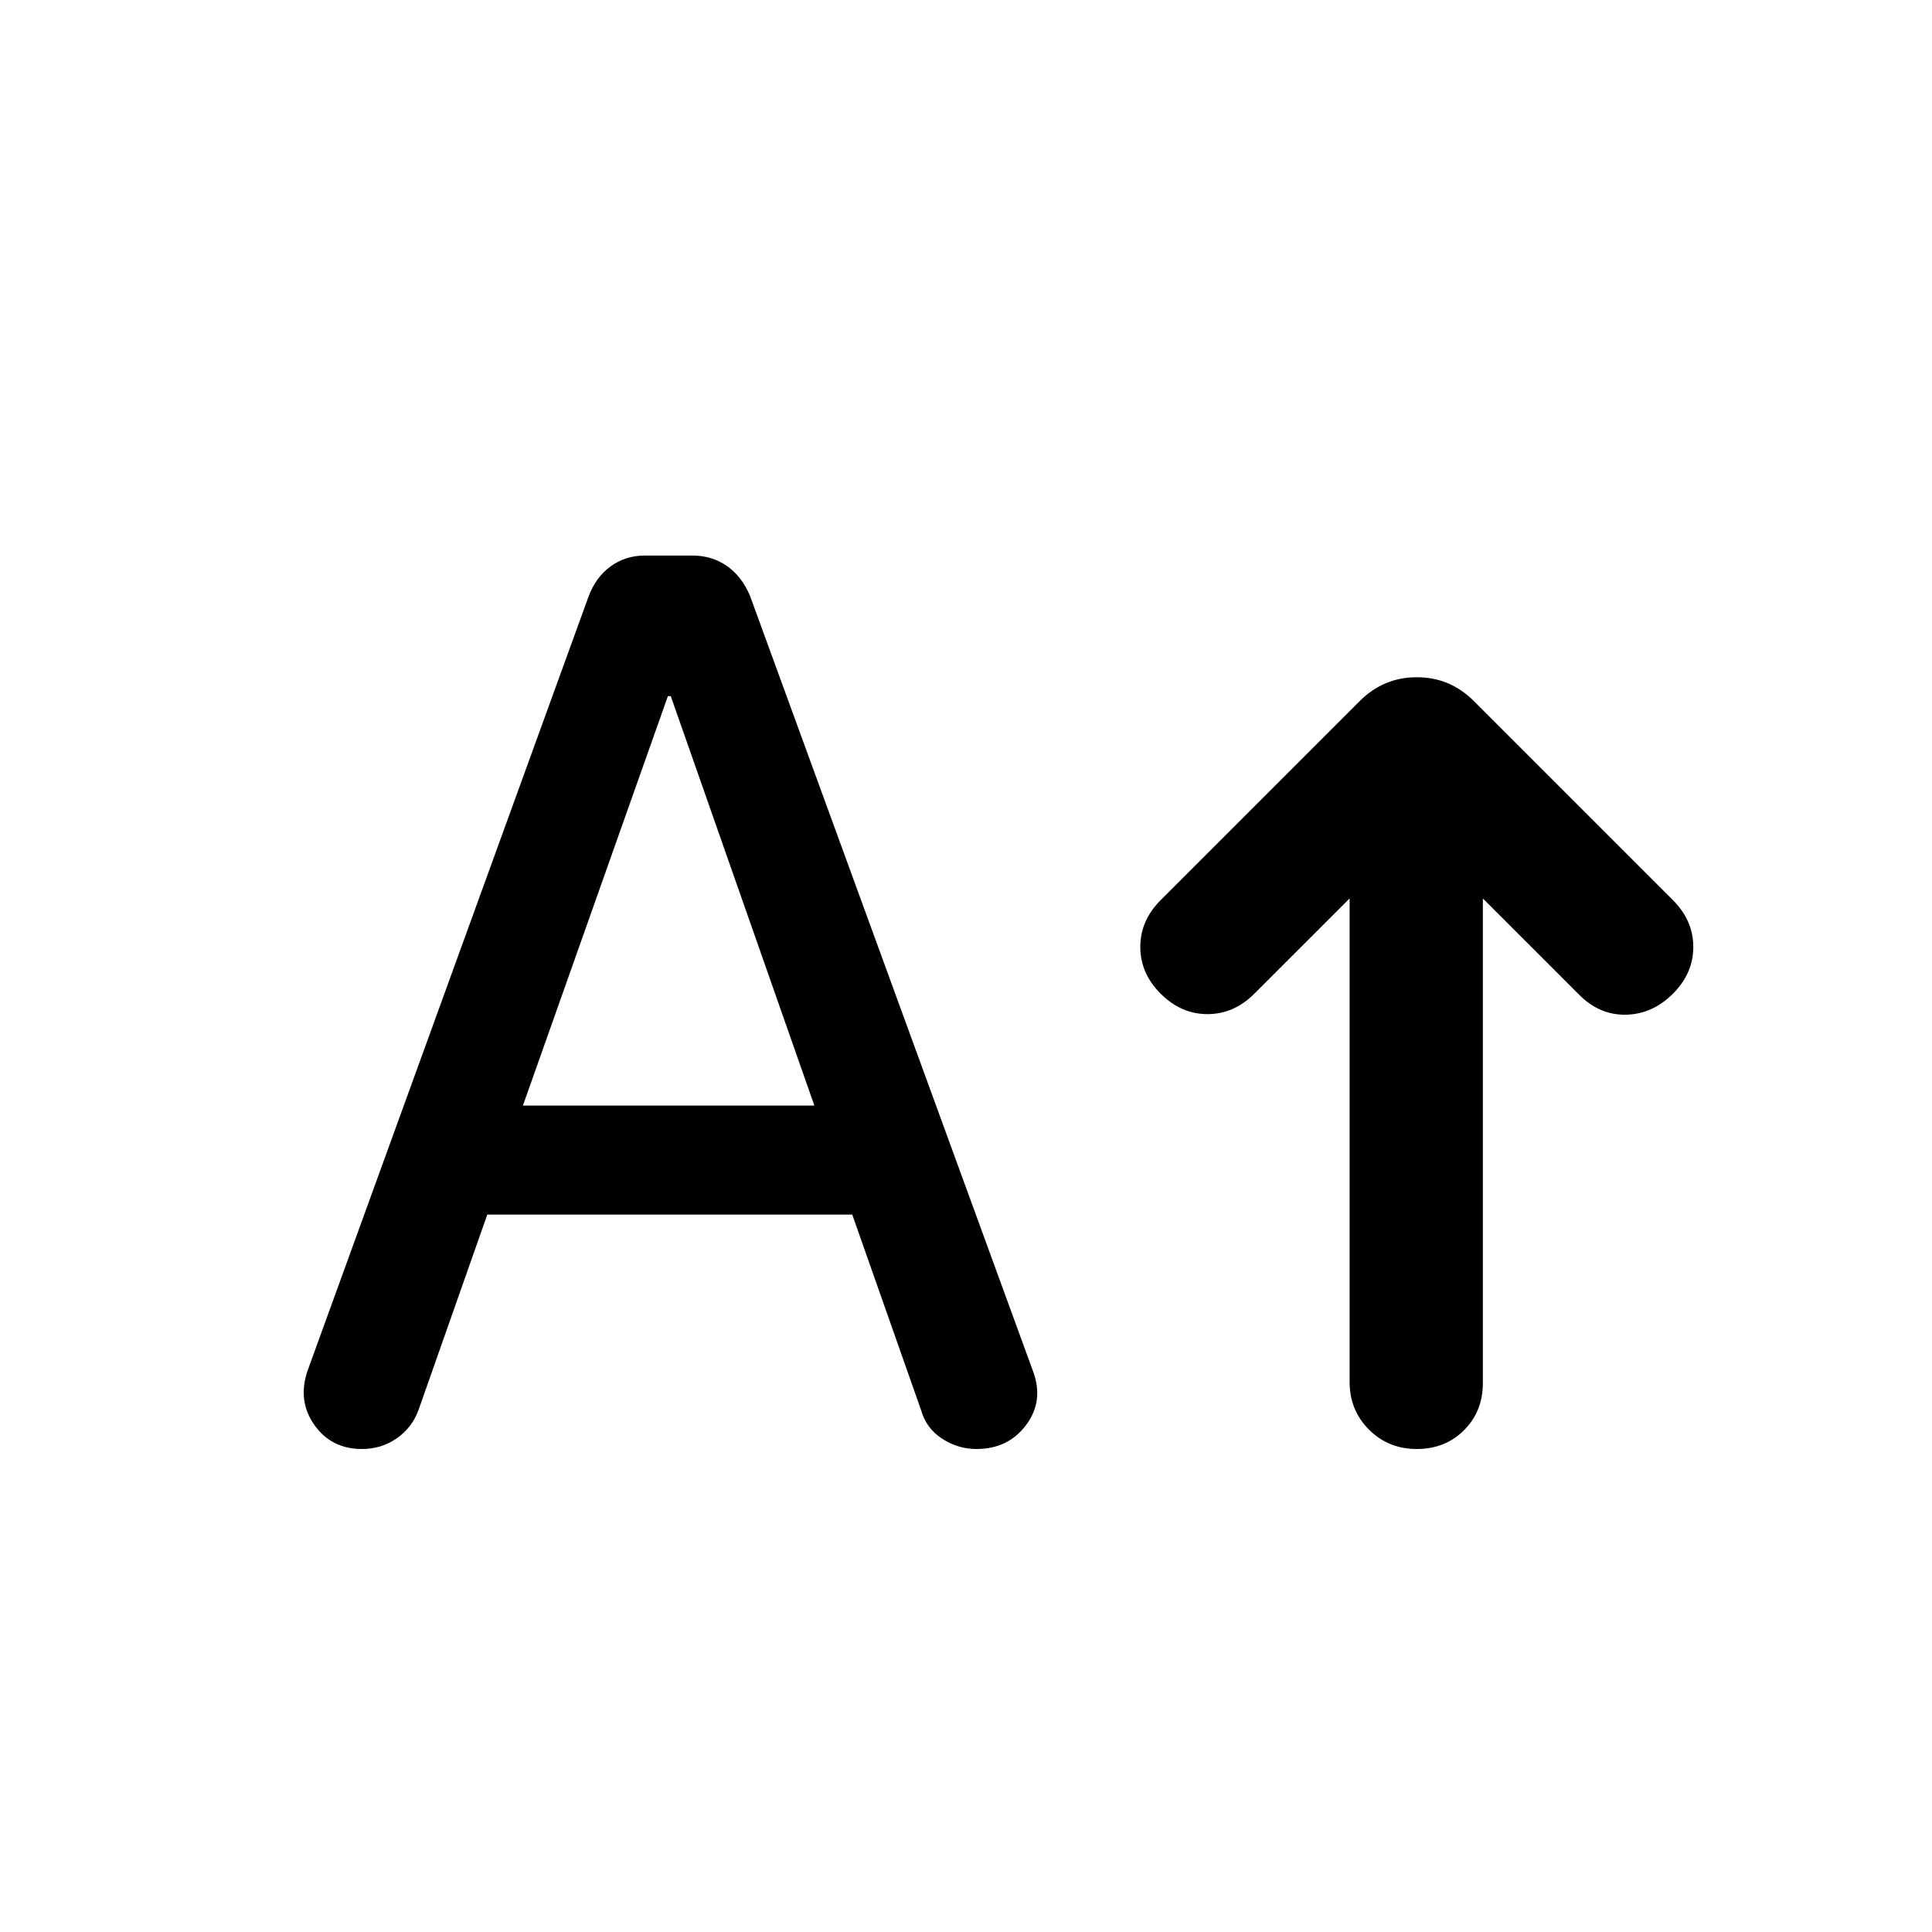 <svg xmlns="http://www.w3.org/2000/svg" height="48" viewBox="0 -960 960 960" width="48"><path d="M704-240q-14.13 0-23.76-9.63t-9.63-23.76v-240.17l-47.35 47.34q-10.13 10.13-23.26 10.13t-23.26-10.13q-10.13-10.13-10.13-23.26t10.13-23.26l98.91-98.91q11.83-11.83 28.35-11.83 16.52 0 28.35 11.83l98.91 98.91q10.13 10.13 10.13 23.26t-10.13 23.26Q821.13-456.09 808-455.8q-13.13.28-23.26-9.85l-47.91-47.91v240.73q0 14.13-9.35 23.48T704-240ZM242.13-356.48l-34.17 97.09q-3.13 8.69-10.76 14.04-7.64 5.35-17.33 5.35-15.26 0-23.68-11.98-8.41-11.98-3.41-26.8l139.61-384.65q3.57-9.7 10.98-15.11 7.41-5.42 17.11-5.42H344q9.7 0 17.11 5.13T372.65-664l140.61 385.22q5.57 14.82-3.35 26.8Q501-240 485.17-240q-9.13 0-17.04-5.13-7.91-5.13-10.48-14.26l-34.17-97.09H242.13Zm17.7-54.17h144.82L333.3-614.09h-1.43l-72.04 203.44Z"/></svg>